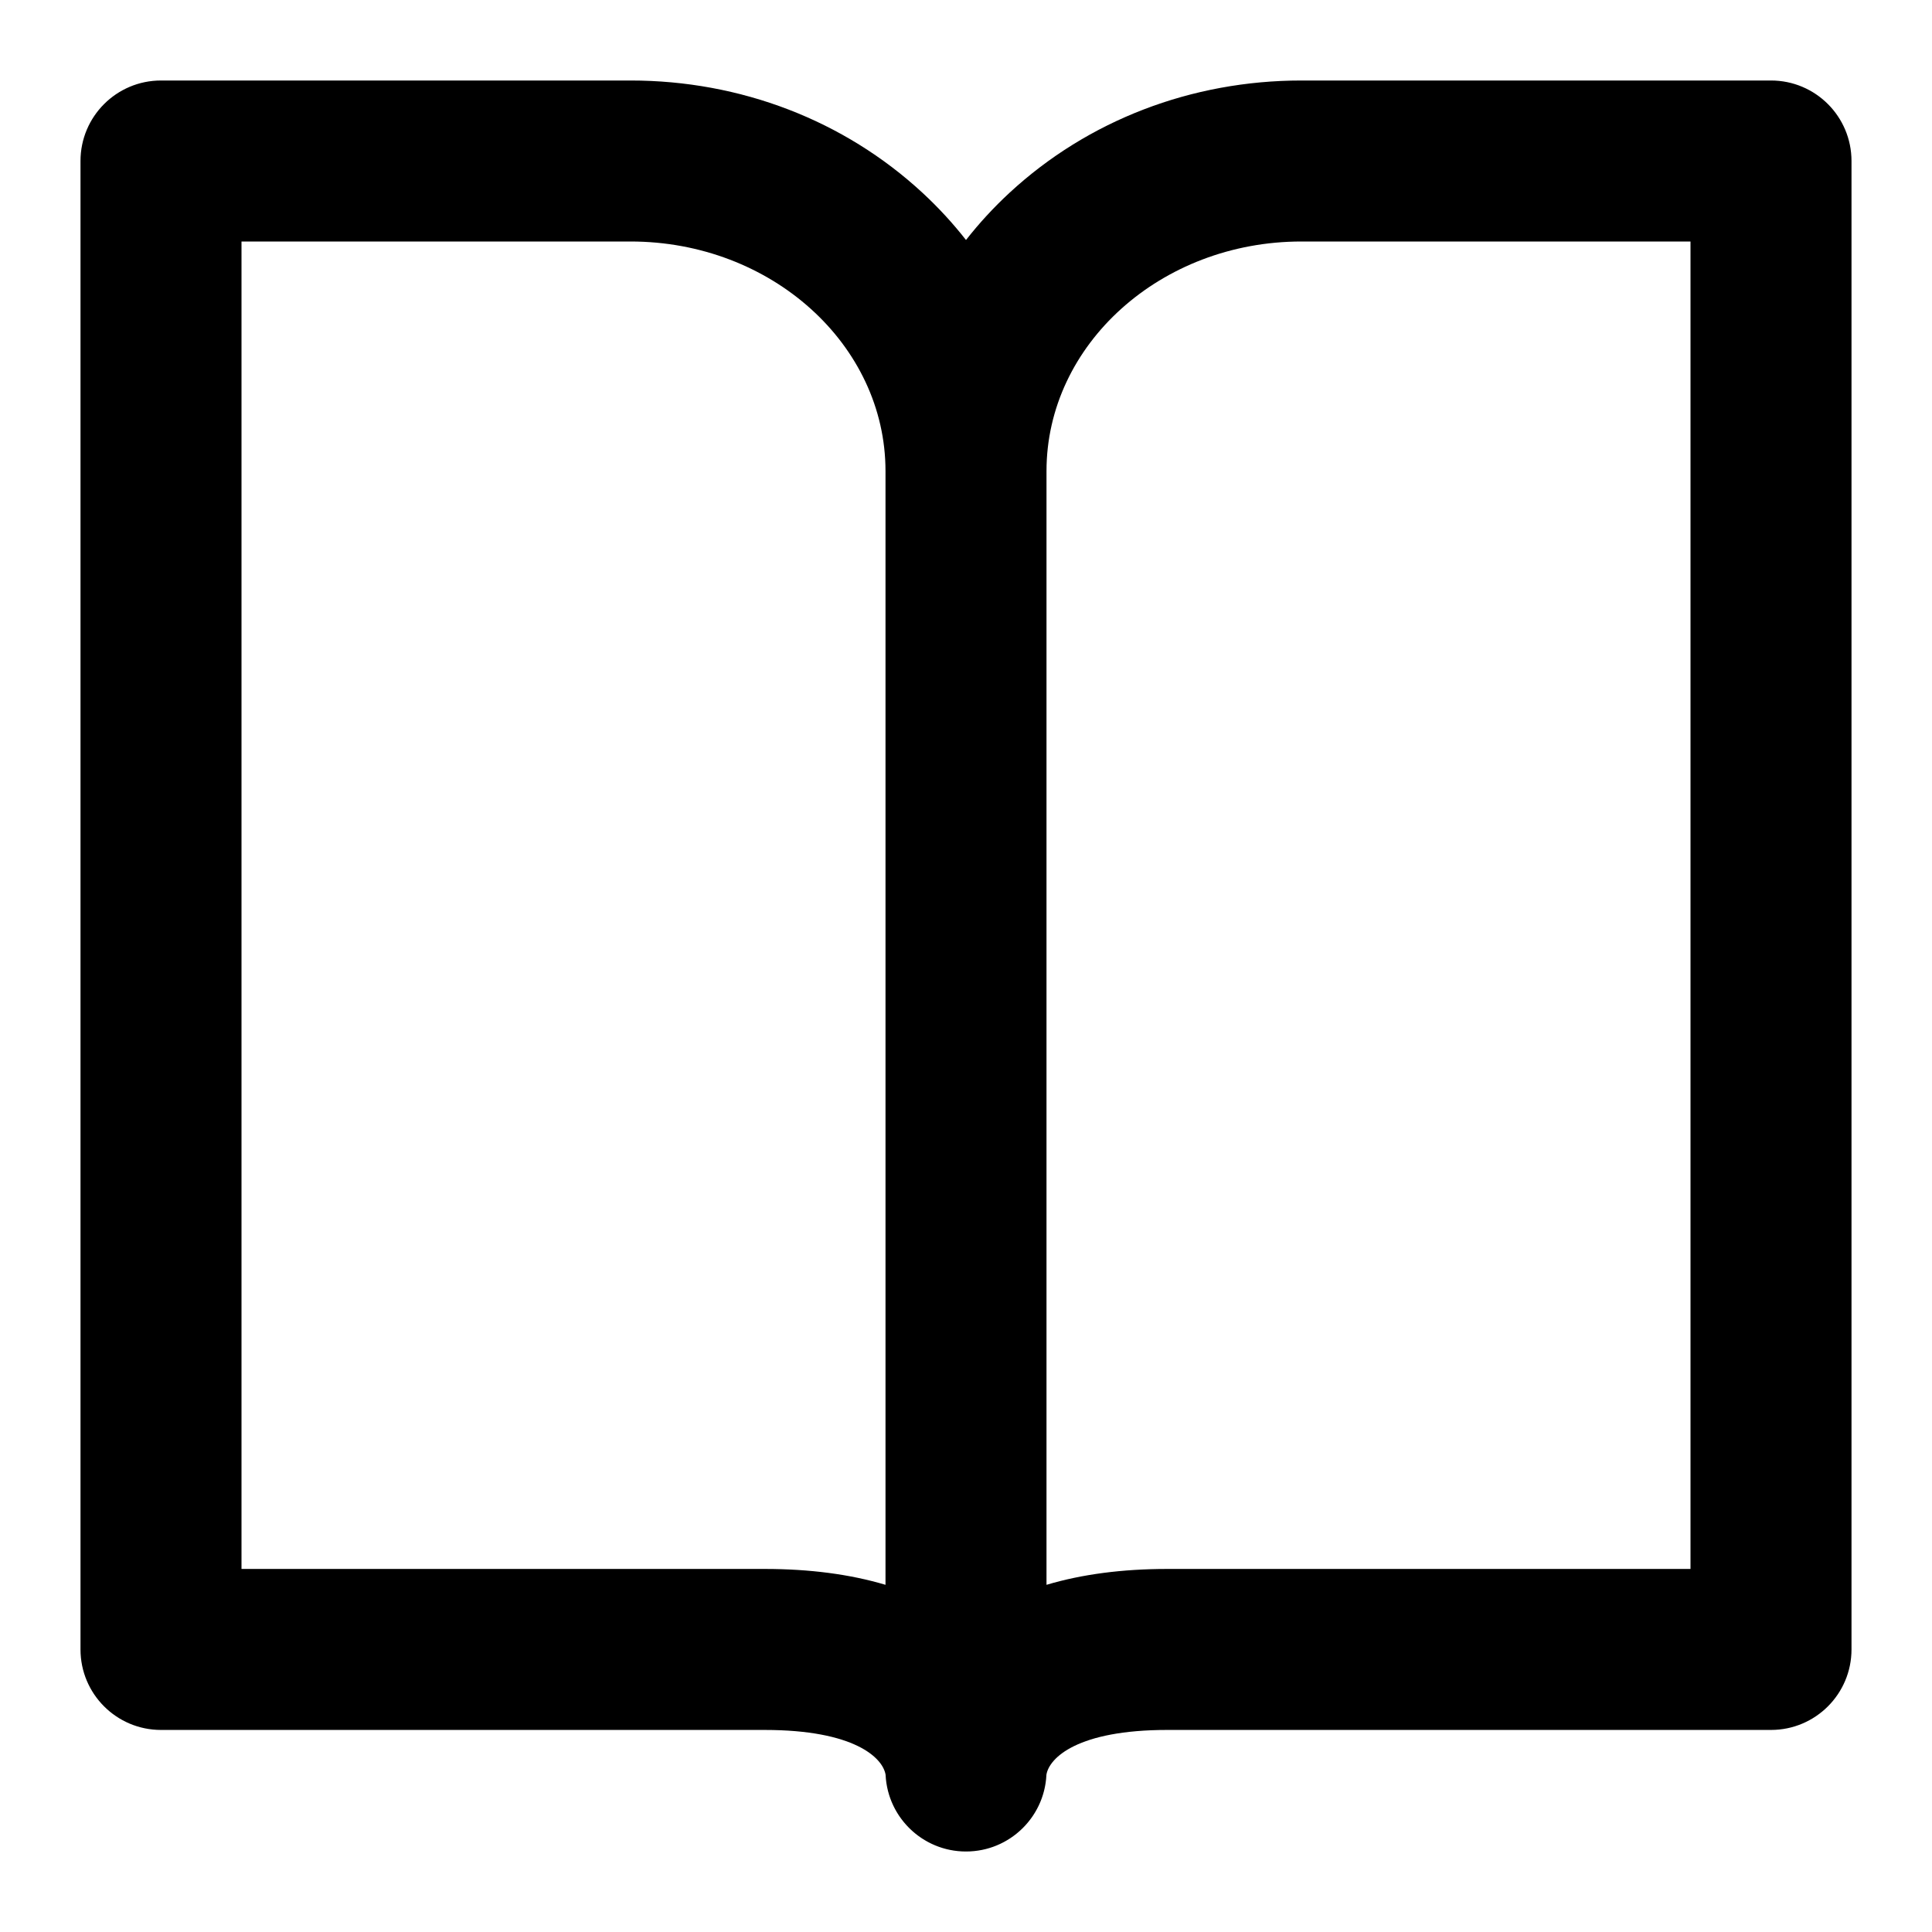 <?xml version="1.0" encoding="utf-8"?>
<!-- Generator: Adobe Illustrator 21.0.0, SVG Export Plug-In . SVG Version: 6.00 Build 0)  -->
<svg version="1.1" id="圖層_1" xmlns="http://www.w3.org/2000/svg" xmlns:xlink="http://www.w3.org/1999/xlink" x="0px" y="0px"
	 viewBox="0 0 1200 1200" enable-background="new 0 0 1200 1200" xml:space="preserve">
<path d="M1100,50H808.333c-68.269,0-132.64,24.753-181.256,69.698
	c-9.915,9.166-18.943,18.982-27.077,29.376c-8.134-10.394-17.162-20.209-27.077-29.376
	C524.307,74.753,459.936,50,391.667,50H100c-27.614,0-50,22.386-50,50v924.499c0,27.614,22.386,50,50,50
	h375c55.671,0,73.306,17.304,75.052,27.801c0.002,0.048,0.008,0.095,0.01,0.144
	c0.018,0.358,0.05,0.712,0.075,1.068c0.033,0.481,0.062,0.962,0.109,1.439
	c0.035,0.361,0.085,0.718,0.128,1.076c0.057,0.467,0.109,0.934,0.178,1.397
	c0.054,0.36,0.12,0.715,0.182,1.072c0.078,0.455,0.153,0.911,0.243,1.361
	c0.071,0.356,0.155,0.708,0.233,1.062c0.1,0.445,0.196,0.891,0.308,1.332
	c0.088,0.35,0.188,0.695,0.283,1.042c0.12,0.437,0.239,0.874,0.371,1.306
	c0.104,0.345,0.22,0.685,0.332,1.026c0.14,0.426,0.279,0.851,0.431,1.272
	c0.122,0.339,0.253,0.674,0.382,1.01c0.159,0.415,0.318,0.829,0.488,1.239
	c0.138,0.332,0.284,0.66,0.429,0.989c0.178,0.404,0.356,0.807,0.545,1.205
	c0.153,0.325,0.314,0.646,0.475,0.968c0.196,0.392,0.394,0.783,0.6,1.169
	c0.169,0.317,0.344,0.63,0.52,0.943c0.214,0.381,0.43,0.76,0.652,1.135
	c0.185,0.309,0.374,0.614,0.563,0.918c0.23,0.368,0.463,0.733,0.702,1.094
	c0.199,0.3,0.402,0.597,0.607,0.893c0.247,0.355,0.496,0.707,0.751,1.056
	c0.213,0.29,0.43,0.577,0.648,0.863c0.262,0.342,0.527,0.681,0.799,1.016
	c0.226,0.28,0.455,0.557,0.687,0.831c0.278,0.329,0.56,0.654,0.846,0.976
	c0.239,0.269,0.48,0.535,0.726,0.799c0.292,0.315,0.589,0.626,0.89,0.933
	c0.251,0.258,0.505,0.513,0.762,0.765c0.307,0.301,0.617,0.596,0.932,0.888
	c0.265,0.246,0.53,0.491,0.8,0.731c0.319,0.285,0.644,0.564,0.971,0.841
	c0.275,0.234,0.553,0.467,0.834,0.695c0.333,0.27,0.671,0.533,1.011,0.794
	c0.287,0.221,0.574,0.441,0.866,0.656c0.346,0.254,0.696,0.5,1.048,0.745
	c0.298,0.208,0.596,0.415,0.898,0.616c0.357,0.238,0.722,0.467,1.085,0.696
	c0.309,0.193,0.615,0.387,0.928,0.574c0.369,0.221,0.744,0.432,1.119,0.644
	c0.318,0.179,0.635,0.36,0.956,0.532c0.381,0.204,0.768,0.397,1.154,0.591
	c0.326,0.164,0.65,0.33,0.981,0.487c0.392,0.186,0.791,0.361,1.188,0.538
	c0.334,0.148,0.665,0.299,1.003,0.439c0.404,0.169,0.814,0.325,1.225,0.483
	c0.34,0.131,0.678,0.267,1.021,0.391c0.416,0.15,0.838,0.287,1.26,0.426
	c0.345,0.114,0.688,0.234,1.037,0.341c0.429,0.132,0.864,0.248,1.298,0.369
	c0.349,0.097,0.694,0.199,1.046,0.288c0.443,0.112,0.893,0.209,1.341,0.309
	c0.35,0.079,0.697,0.164,1.05,0.235c0.462,0.093,0.93,0.169,1.396,0.249
	c0.345,0.059,0.687,0.127,1.034,0.179c0.491,0.074,0.989,0.129,1.485,0.189
	c0.328,0.04,0.654,0.089,0.984,0.121c0.556,0.056,1.117,0.09,1.679,0.128
	c0.276,0.018,0.549,0.047,0.825,0.061C598.303,1149.978,599.148,1150,600,1150
	s1.697-0.022,2.539-0.064c0.276-0.014,0.549-0.043,0.825-0.061
	c0.562-0.037,1.123-0.072,1.679-0.128c0.33-0.033,0.656-0.082,0.984-0.121
	c0.496-0.06,0.994-0.115,1.485-0.189c0.348-0.052,0.689-0.12,1.034-0.179
	c0.467-0.08,0.935-0.156,1.396-0.249c0.353-0.071,0.7-0.157,1.05-0.235
	c0.448-0.101,0.897-0.197,1.341-0.309c0.352-0.089,0.697-0.192,1.046-0.288
	c0.434-0.12,0.869-0.237,1.298-0.369c0.349-0.107,0.692-0.226,1.037-0.341
	c0.422-0.139,0.844-0.276,1.26-0.426c0.344-0.124,0.682-0.259,1.021-0.391
	c0.41-0.158,0.82-0.314,1.225-0.483c0.338-0.141,0.669-0.291,1.003-0.439
	c0.397-0.176,0.797-0.351,1.188-0.538c0.331-0.157,0.655-0.323,0.981-0.487
	c0.387-0.194,0.773-0.387,1.154-0.591c0.321-0.172,0.638-0.353,0.956-0.532
	c0.375-0.211,0.75-0.423,1.119-0.644c0.312-0.187,0.619-0.381,0.928-0.574
	c0.363-0.229,0.728-0.458,1.085-0.696c0.303-0.201,0.601-0.409,0.898-0.616
	c0.352-0.245,0.702-0.491,1.048-0.745c0.292-0.215,0.579-0.435,0.866-0.656
	c0.34-0.261,0.678-0.524,1.011-0.794c0.281-0.228,0.559-0.461,0.834-0.695
	c0.327-0.277,0.651-0.556,0.971-0.841c0.27-0.24,0.535-0.485,0.8-0.731
	c0.314-0.292,0.625-0.588,0.932-0.888c0.257-0.252,0.511-0.507,0.762-0.765
	c0.301-0.307,0.598-0.618,0.89-0.933c0.245-0.264,0.486-0.53,0.726-0.799
	c0.286-0.322,0.567-0.647,0.846-0.976c0.231-0.275,0.461-0.552,0.687-0.831
	c0.271-0.335,0.537-0.674,0.799-1.016c0.219-0.286,0.436-0.573,0.648-0.863
	c0.255-0.348,0.504-0.701,0.751-1.056c0.205-0.296,0.408-0.593,0.607-0.893
	c0.239-0.361,0.472-0.727,0.702-1.094c0.189-0.304,0.379-0.609,0.563-0.918
	c0.223-0.375,0.438-0.754,0.652-1.135c0.176-0.313,0.351-0.626,0.52-0.943
	c0.206-0.386,0.403-0.777,0.6-1.169c0.16-0.322,0.321-0.642,0.475-0.968
	c0.188-0.398,0.367-0.801,0.545-1.205c0.145-0.329,0.291-0.657,0.429-0.989
	c0.17-0.409,0.329-0.824,0.488-1.239c0.129-0.336,0.26-0.671,0.382-1.01
	c0.151-0.421,0.291-0.846,0.431-1.272c0.112-0.342,0.228-0.682,0.332-1.026
	c0.132-0.432,0.251-0.869,0.371-1.306c0.096-0.347,0.195-0.692,0.283-1.042
	c0.111-0.441,0.208-0.886,0.308-1.332c0.078-0.354,0.162-0.705,0.233-1.062
	c0.09-0.451,0.165-0.906,0.243-1.361c0.062-0.357,0.128-0.712,0.182-1.072
	c0.068-0.463,0.121-0.93,0.178-1.397c0.043-0.359,0.093-0.715,0.128-1.076
	c0.047-0.477,0.076-0.959,0.109-1.439c0.025-0.356,0.058-0.71,0.075-1.068
	c0.002-0.048,0.008-0.095,0.01-0.144c1.746-10.497,19.381-27.801,75.052-27.801h375
	c27.614,0,50-22.386,50-50V100C1150,72.386,1127.614,50,1100,50z M475,974.499H150V150h241.667
	C478.972,150,550,213.972,550,292.604v691.755C528.062,977.81,502.918,974.499,475,974.499z
	 M1050,974.499H725c-27.918,0-53.062,3.311-75,9.86V292.604C650,213.972,721.028,150,808.333,150H1050
	V974.499z"/>
</svg>
